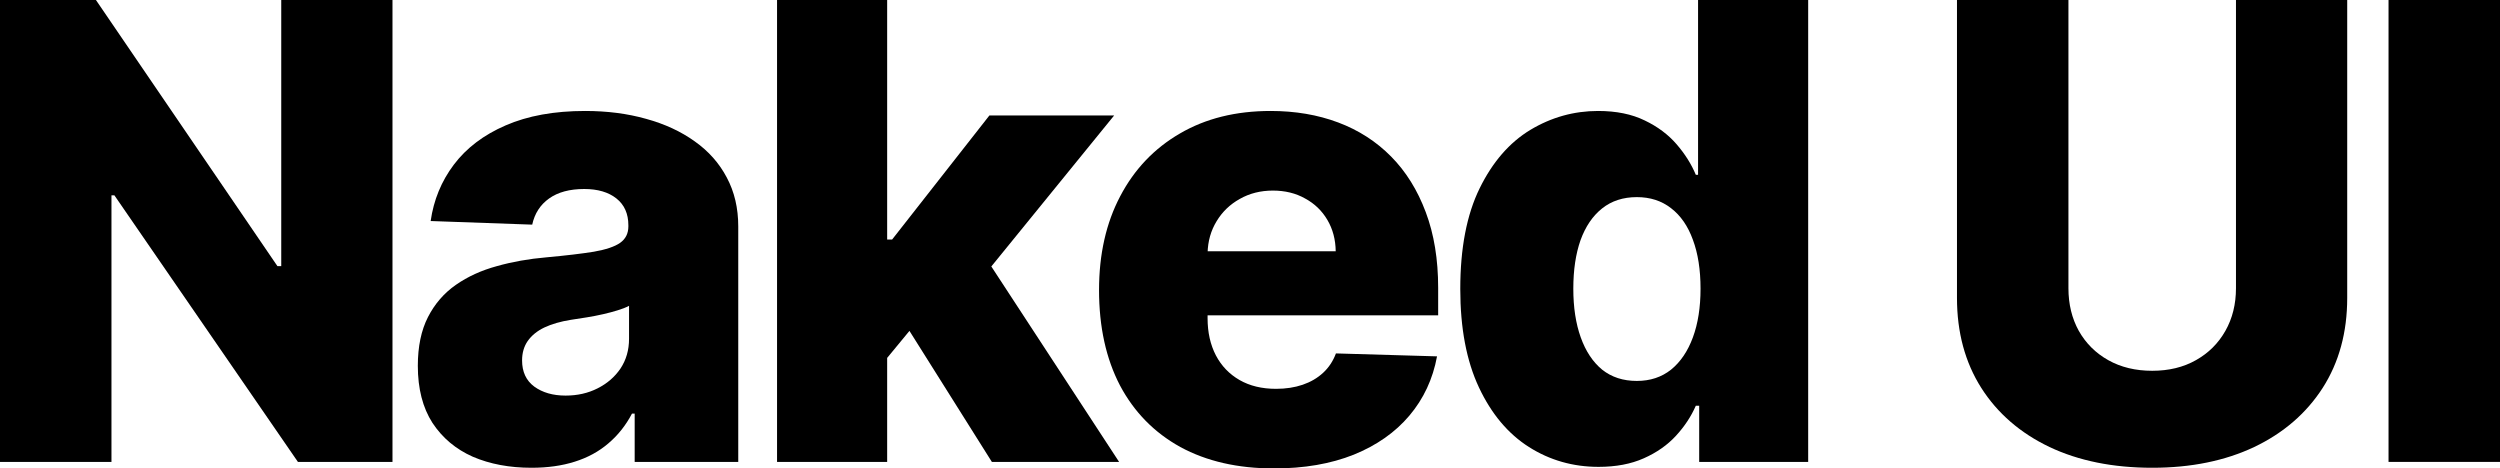 <svg width="507" height="95" viewBox="0 0 507 95" fill="none" xmlns="http://www.w3.org/2000/svg">
<path d="M79.596 0V93.674H60.416L23.198 39.61H22.605V93.674H0V0H19.454L56.261 53.972H57.037V0H79.596Z" fill="black"/>
<path d="M107.796 94.863C103.321 94.863 99.348 94.116 95.878 92.622C92.437 91.097 89.713 88.81 87.703 85.761C85.725 82.681 84.735 78.824 84.735 74.189C84.735 70.286 85.42 66.993 86.79 64.309C88.16 61.626 90.047 59.446 92.453 57.768C94.858 56.091 97.628 54.826 100.764 53.972C103.9 53.088 107.248 52.493 110.81 52.188C114.799 51.822 118.01 51.441 120.446 51.045C122.882 50.618 124.647 50.023 125.743 49.261C126.87 48.468 127.433 47.355 127.433 45.922V45.693C127.433 43.345 126.626 41.531 125.013 40.25C123.399 38.97 121.222 38.329 118.482 38.329C115.529 38.329 113.155 38.97 111.358 40.25C109.562 41.531 108.421 43.3 107.933 45.556L87.338 44.824C87.947 40.555 89.515 36.744 92.042 33.389C94.599 30.005 98.1 27.352 102.545 25.431C107.02 23.479 112.394 22.504 118.665 22.504C123.14 22.504 127.265 23.037 131.041 24.105C134.816 25.141 138.104 26.666 140.904 28.678C143.705 30.66 145.867 33.1 147.389 35.997C148.942 38.893 149.718 42.202 149.718 45.922V93.674H128.712V83.885H128.164C126.915 86.264 125.317 88.276 123.369 89.923C121.451 91.57 119.183 92.805 116.564 93.628C113.977 94.451 111.054 94.863 107.796 94.863ZM114.692 80.226C117.097 80.226 119.259 79.738 121.177 78.763C123.125 77.787 124.678 76.445 125.835 74.738C126.991 72.999 127.57 70.987 127.57 68.7V62.022C126.931 62.358 126.154 62.663 125.241 62.937C124.358 63.211 123.384 63.471 122.318 63.715C121.253 63.958 120.157 64.172 119.03 64.355C117.904 64.538 116.823 64.706 115.788 64.858C113.687 65.193 111.891 65.712 110.399 66.413C108.938 67.114 107.812 68.029 107.02 69.157C106.259 70.255 105.878 71.566 105.878 73.091C105.878 75.408 106.7 77.177 108.344 78.397C110.019 79.616 112.135 80.226 114.692 80.226Z" fill="black"/>
<path d="M177.724 75.241L177.816 48.575H180.921L200.649 23.418H225.948L196.63 59.461H190.739L177.724 75.241ZM157.585 93.674V0H179.916V93.674H157.585ZM201.151 93.674L182.793 64.492L197.498 48.621L226.952 93.674H201.151Z" fill="black"/>
<path d="M258.369 95C251.032 95 244.7 93.552 239.372 90.655C234.075 87.728 229.995 83.565 227.133 78.168C224.302 72.74 222.886 66.291 222.886 58.82C222.886 51.563 224.317 45.221 227.179 39.793C230.041 34.335 234.075 30.096 239.28 27.078C244.486 24.028 250.621 22.504 257.684 22.504C262.677 22.504 267.243 23.281 271.384 24.836C275.524 26.391 279.101 28.694 282.115 31.743C285.129 34.792 287.474 38.558 289.148 43.04C290.822 47.492 291.66 52.6 291.66 58.363V63.943H230.695V50.953H270.881C270.851 48.575 270.288 46.456 269.192 44.596C268.096 42.736 266.589 41.287 264.671 40.25C262.783 39.183 260.607 38.65 258.141 38.65C255.644 38.65 253.407 39.214 251.428 40.342C249.449 41.44 247.881 42.949 246.724 44.87C245.567 46.761 244.958 48.91 244.897 51.319V64.538C244.897 67.404 245.461 69.92 246.587 72.085C247.713 74.219 249.312 75.881 251.382 77.07C253.452 78.26 255.918 78.854 258.78 78.854C260.759 78.854 262.555 78.58 264.169 78.031C265.782 77.482 267.167 76.674 268.324 75.607C269.481 74.539 270.349 73.228 270.927 71.673L291.431 72.268C290.579 76.872 288.707 80.882 285.814 84.297C282.953 87.682 279.193 90.319 274.535 92.21C269.877 94.07 264.488 95 258.369 95Z" fill="black"/>
<path d="M324.183 94.68C319.007 94.68 314.303 93.338 310.072 90.655C305.84 87.971 302.461 83.946 299.934 78.58C297.407 73.213 296.144 66.55 296.144 58.592C296.144 50.328 297.453 43.528 300.071 38.192C302.689 32.856 306.114 28.907 310.346 26.346C314.608 23.784 319.19 22.504 324.091 22.504C327.775 22.504 330.926 23.144 333.544 24.425C336.162 25.675 338.324 27.291 340.029 29.273C341.734 31.255 343.028 33.313 343.91 35.448H344.367V0H366.698V93.674H344.595V82.284H343.91C342.967 84.45 341.627 86.477 339.892 88.368C338.156 90.258 335.98 91.783 333.362 92.942C330.774 94.1 327.714 94.68 324.183 94.68ZM331.946 77.253C334.655 77.253 336.969 76.491 338.887 74.966C340.805 73.411 342.282 71.231 343.317 68.426C344.352 65.62 344.869 62.327 344.869 58.546C344.869 54.704 344.352 51.395 343.317 48.621C342.312 45.846 340.836 43.711 338.887 42.217C336.969 40.723 334.655 39.976 331.946 39.976C329.175 39.976 326.831 40.738 324.913 42.263C322.995 43.788 321.534 45.937 320.529 48.712C319.555 51.487 319.068 54.765 319.068 58.546C319.068 62.327 319.57 65.62 320.575 68.426C321.58 71.231 323.026 73.411 324.913 74.966C326.831 76.491 329.175 77.253 331.946 77.253Z" fill="black"/>
<path d="M453.455 0H476.014V60.421C476.014 67.404 474.355 73.487 471.037 78.671C467.718 83.824 463.091 87.819 457.154 90.655C451.217 93.46 444.322 94.863 436.467 94.863C428.521 94.863 421.58 93.46 415.643 90.655C409.707 87.819 405.094 83.824 401.807 78.671C398.519 73.487 396.875 67.404 396.875 60.421V0H419.479V58.455C419.479 61.687 420.18 64.568 421.58 67.099C423.011 69.63 425.005 71.612 427.562 73.045C430.12 74.478 433.088 75.195 436.467 75.195C439.846 75.195 442.8 74.478 445.326 73.045C447.884 71.612 449.878 69.63 451.309 67.099C452.74 64.568 453.455 61.687 453.455 58.455V0Z" fill="black"/>
<path d="M507 0V93.674H484.395V0H507Z" fill="black"/>
</svg>